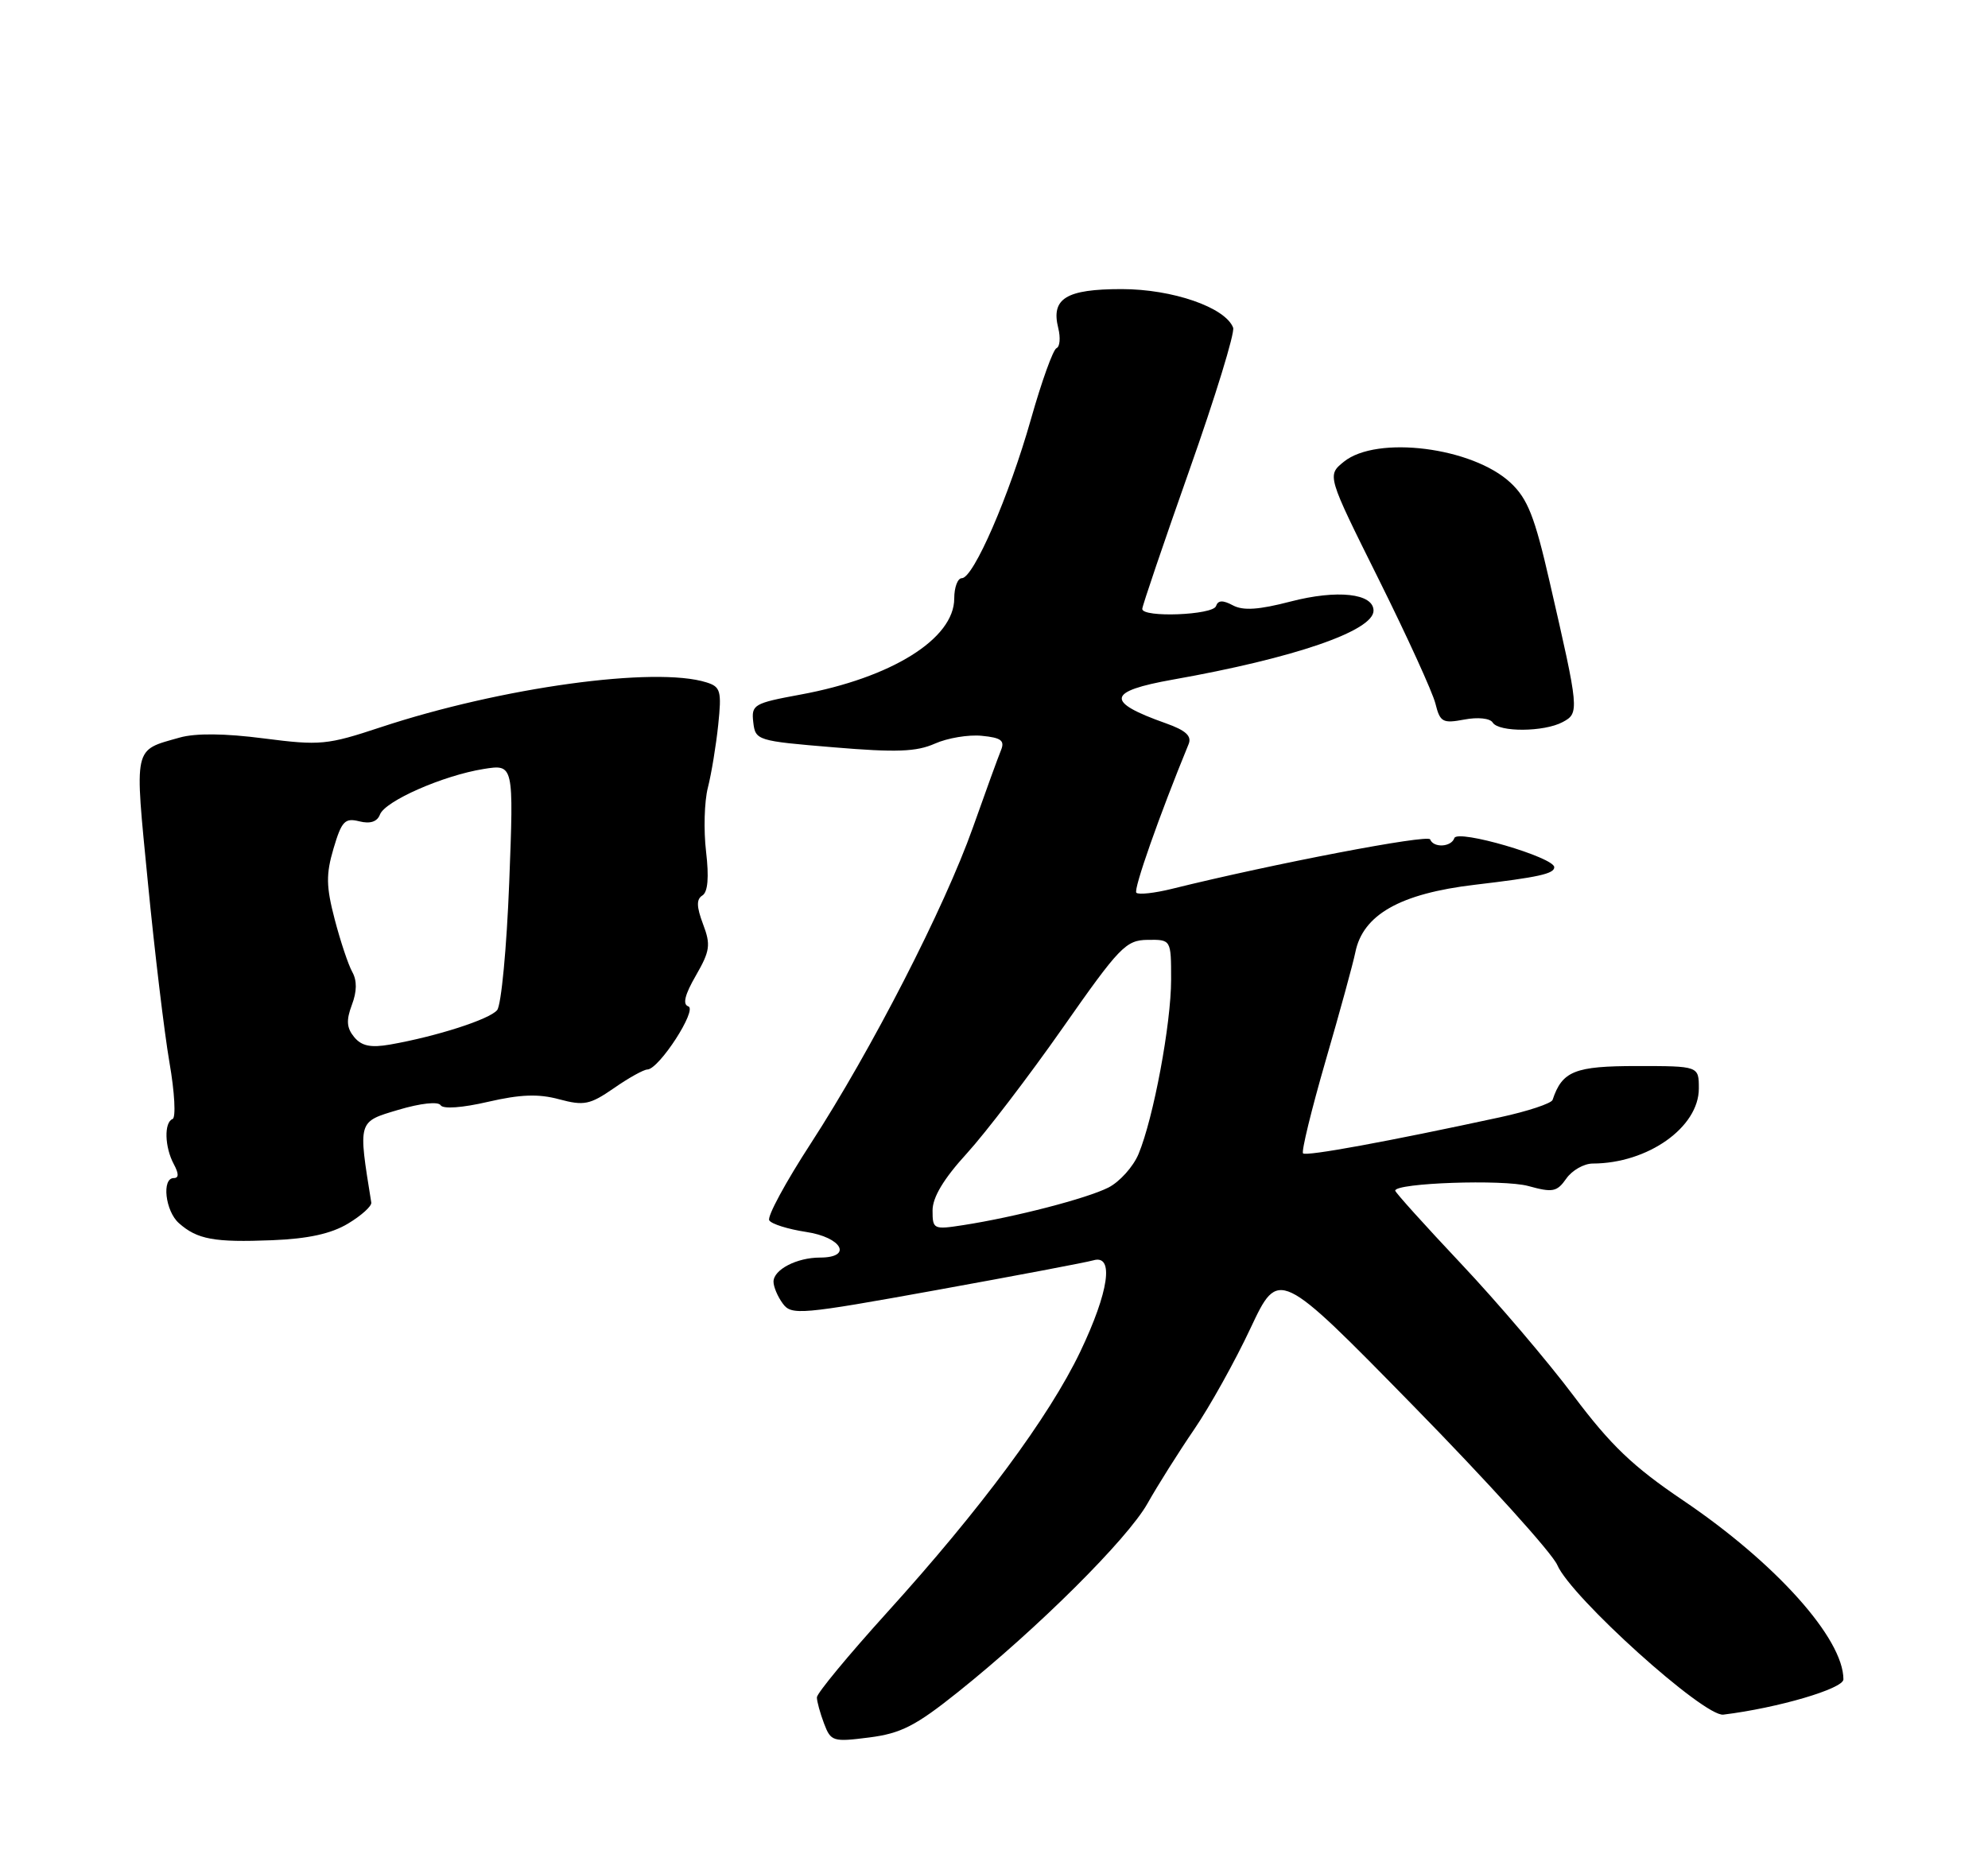 <?xml version="1.0" encoding="UTF-8" standalone="no"?>
<!DOCTYPE svg PUBLIC "-//W3C//DTD SVG 1.1//EN" "http://www.w3.org/Graphics/SVG/1.1/DTD/svg11.dtd" >
<svg xmlns="http://www.w3.org/2000/svg" xmlns:xlink="http://www.w3.org/1999/xlink" version="1.1" viewBox="0 0 275 256">
 <g >
 <path fill="currentColor"
d=" M 132.50 234.13 C 143.57 225.28 155.95 212.96 158.73 208.03 C 160.13 205.54 163.04 200.92 165.20 197.76 C 167.35 194.61 170.86 188.31 172.99 183.76 C 176.88 175.50 176.88 175.50 195.49 194.50 C 205.73 204.95 214.70 214.87 215.42 216.54 C 217.33 220.99 235.72 237.57 238.39 237.24 C 245.96 236.31 255.00 233.65 255.00 232.36 C 255.00 226.71 245.64 216.26 232.81 207.59 C 225.88 202.91 222.82 199.98 217.66 193.11 C 214.11 188.38 207.11 180.15 202.10 174.84 C 197.10 169.53 193.00 164.98 193.00 164.74 C 193.00 163.67 207.96 163.15 211.41 164.10 C 214.78 165.03 215.37 164.92 216.66 163.08 C 217.46 161.93 219.10 161.00 220.31 160.99 C 227.93 160.98 235.00 155.98 235.00 150.61 C 235.00 147.50 235.00 147.50 226.42 147.50 C 217.83 147.50 216.10 148.19 214.77 152.18 C 214.61 152.67 211.33 153.76 207.49 154.59 C 192.05 157.93 180.68 160.02 180.25 159.58 C 180.00 159.33 181.40 153.59 183.36 146.81 C 185.33 140.04 187.18 133.27 187.48 131.78 C 188.52 126.56 193.68 123.64 204.00 122.42 C 212.80 121.38 215.00 120.90 215.00 119.99 C 215.00 118.62 201.60 114.70 201.18 115.96 C 200.76 117.21 198.30 117.35 197.83 116.14 C 197.55 115.41 176.22 119.49 162.12 122.98 C 159.70 123.58 157.49 123.82 157.19 123.52 C 156.76 123.09 160.39 112.77 164.42 102.96 C 164.88 101.84 164.04 101.06 161.28 100.08 C 152.87 97.10 153.10 95.66 162.25 94.03 C 179.02 91.06 190.00 87.29 190.00 84.49 C 190.00 82.10 184.98 81.55 178.52 83.23 C 174.14 84.37 171.97 84.52 170.55 83.76 C 169.15 83.01 168.49 83.04 168.21 83.86 C 167.80 85.11 158.00 85.49 158.01 84.25 C 158.01 83.84 160.95 75.19 164.53 65.04 C 168.12 54.89 170.84 46.02 170.58 45.34 C 169.50 42.53 162.20 40.00 155.16 40.00 C 147.46 40.00 145.36 41.30 146.39 45.40 C 146.72 46.74 146.61 47.98 146.15 48.17 C 145.68 48.35 144.09 52.77 142.61 58.00 C 139.60 68.62 134.66 80.00 133.05 80.00 C 132.47 80.00 132.00 81.27 132.00 82.81 C 132.00 88.38 123.33 93.79 110.70 96.11 C 104.26 97.30 103.92 97.50 104.20 99.93 C 104.49 102.45 104.72 102.52 115.32 103.40 C 123.99 104.13 126.77 104.02 129.32 102.89 C 131.07 102.11 134.00 101.62 135.83 101.81 C 138.50 102.07 139.02 102.47 138.46 103.82 C 138.08 104.74 136.33 109.55 134.58 114.50 C 130.65 125.59 120.55 145.27 112.15 158.22 C 108.68 163.56 106.09 168.34 106.41 168.85 C 106.72 169.36 109.01 170.07 111.49 170.45 C 116.47 171.19 118.00 174.00 113.43 174.00 C 110.22 174.00 107.00 175.67 107.00 177.34 C 107.00 178.04 107.57 179.40 108.28 180.36 C 109.48 182.01 110.69 181.91 129.53 178.50 C 140.51 176.51 150.29 174.66 151.25 174.38 C 154.15 173.53 153.40 178.71 149.43 187.03 C 145.11 196.05 135.67 208.80 122.66 223.16 C 117.35 229.03 113.00 234.29 113.00 234.85 C 113.00 235.41 113.45 237.04 113.99 238.47 C 114.93 240.95 115.22 241.04 120.24 240.40 C 124.63 239.84 126.66 238.80 132.50 234.13 Z  M 48.14 169.30 C 49.99 168.19 51.44 166.88 51.36 166.39 C 49.53 155.01 49.46 155.24 55.10 153.56 C 58.19 152.64 60.62 152.38 60.95 152.92 C 61.29 153.47 63.95 153.28 67.51 152.45 C 71.98 151.42 74.48 151.32 77.35 152.10 C 80.79 153.02 81.60 152.85 84.91 150.57 C 86.94 149.15 89.03 147.99 89.55 147.98 C 91.17 147.94 96.52 139.67 95.21 139.24 C 94.40 138.97 94.73 137.62 96.26 134.98 C 98.22 131.57 98.34 130.73 97.25 127.86 C 96.34 125.44 96.32 124.42 97.16 123.90 C 97.92 123.43 98.09 121.39 97.67 117.83 C 97.32 114.87 97.43 110.89 97.92 108.98 C 98.41 107.06 99.05 103.16 99.35 100.30 C 99.84 95.61 99.68 95.03 97.74 94.42 C 90.65 92.17 69.34 95.10 52.64 100.63 C 45.25 103.08 44.28 103.17 36.50 102.17 C 31.11 101.47 27.05 101.43 24.86 102.05 C 18.39 103.89 18.59 102.98 20.46 122.13 C 21.39 131.68 22.73 142.88 23.44 147.00 C 24.16 151.12 24.35 154.65 23.87 154.83 C 22.68 155.29 22.77 158.71 24.04 161.07 C 24.75 162.40 24.75 163.00 24.04 163.00 C 22.34 163.00 22.86 167.57 24.75 169.24 C 27.29 171.49 29.63 171.92 37.64 171.60 C 42.62 171.40 45.79 170.71 48.14 169.30 Z  M 216.16 99.91 C 218.49 98.67 218.46 98.33 214.36 80.50 C 212.30 71.49 211.32 69.01 208.97 66.81 C 203.72 61.88 190.44 60.20 185.89 63.89 C 183.56 65.78 183.56 65.78 190.71 80.14 C 194.64 88.04 198.17 95.78 198.56 97.34 C 199.20 99.92 199.56 100.12 202.55 99.56 C 204.42 99.20 206.12 99.38 206.48 99.97 C 207.32 101.33 213.59 101.29 216.16 99.91 Z  M 129.00 167.48 C 129.00 165.66 130.54 163.09 133.75 159.58 C 136.36 156.71 142.32 148.91 147.00 142.23 C 154.86 131.00 155.74 130.08 158.75 130.04 C 162.00 130.00 162.00 130.00 162.00 135.54 C 162.00 141.66 159.56 154.72 157.49 159.68 C 156.76 161.43 154.88 163.52 153.33 164.31 C 150.35 165.82 140.42 168.40 133.25 169.51 C 129.14 170.15 129.00 170.09 129.00 167.48 Z  M 49.00 143.50 C 47.95 142.23 47.87 141.18 48.67 139.05 C 49.38 137.18 49.40 135.68 48.73 134.48 C 48.18 133.50 47.09 130.23 46.30 127.21 C 45.11 122.65 45.08 120.98 46.14 117.39 C 47.26 113.61 47.71 113.14 49.70 113.64 C 51.21 114.02 52.18 113.70 52.56 112.70 C 53.28 110.82 61.30 107.30 66.89 106.40 C 71.07 105.73 71.07 105.73 70.44 122.12 C 70.09 131.13 69.34 139.07 68.77 139.76 C 67.72 141.04 60.39 143.40 53.94 144.53 C 51.28 144.99 50.02 144.73 49.00 143.50 Z "/>
</g>
</svg>